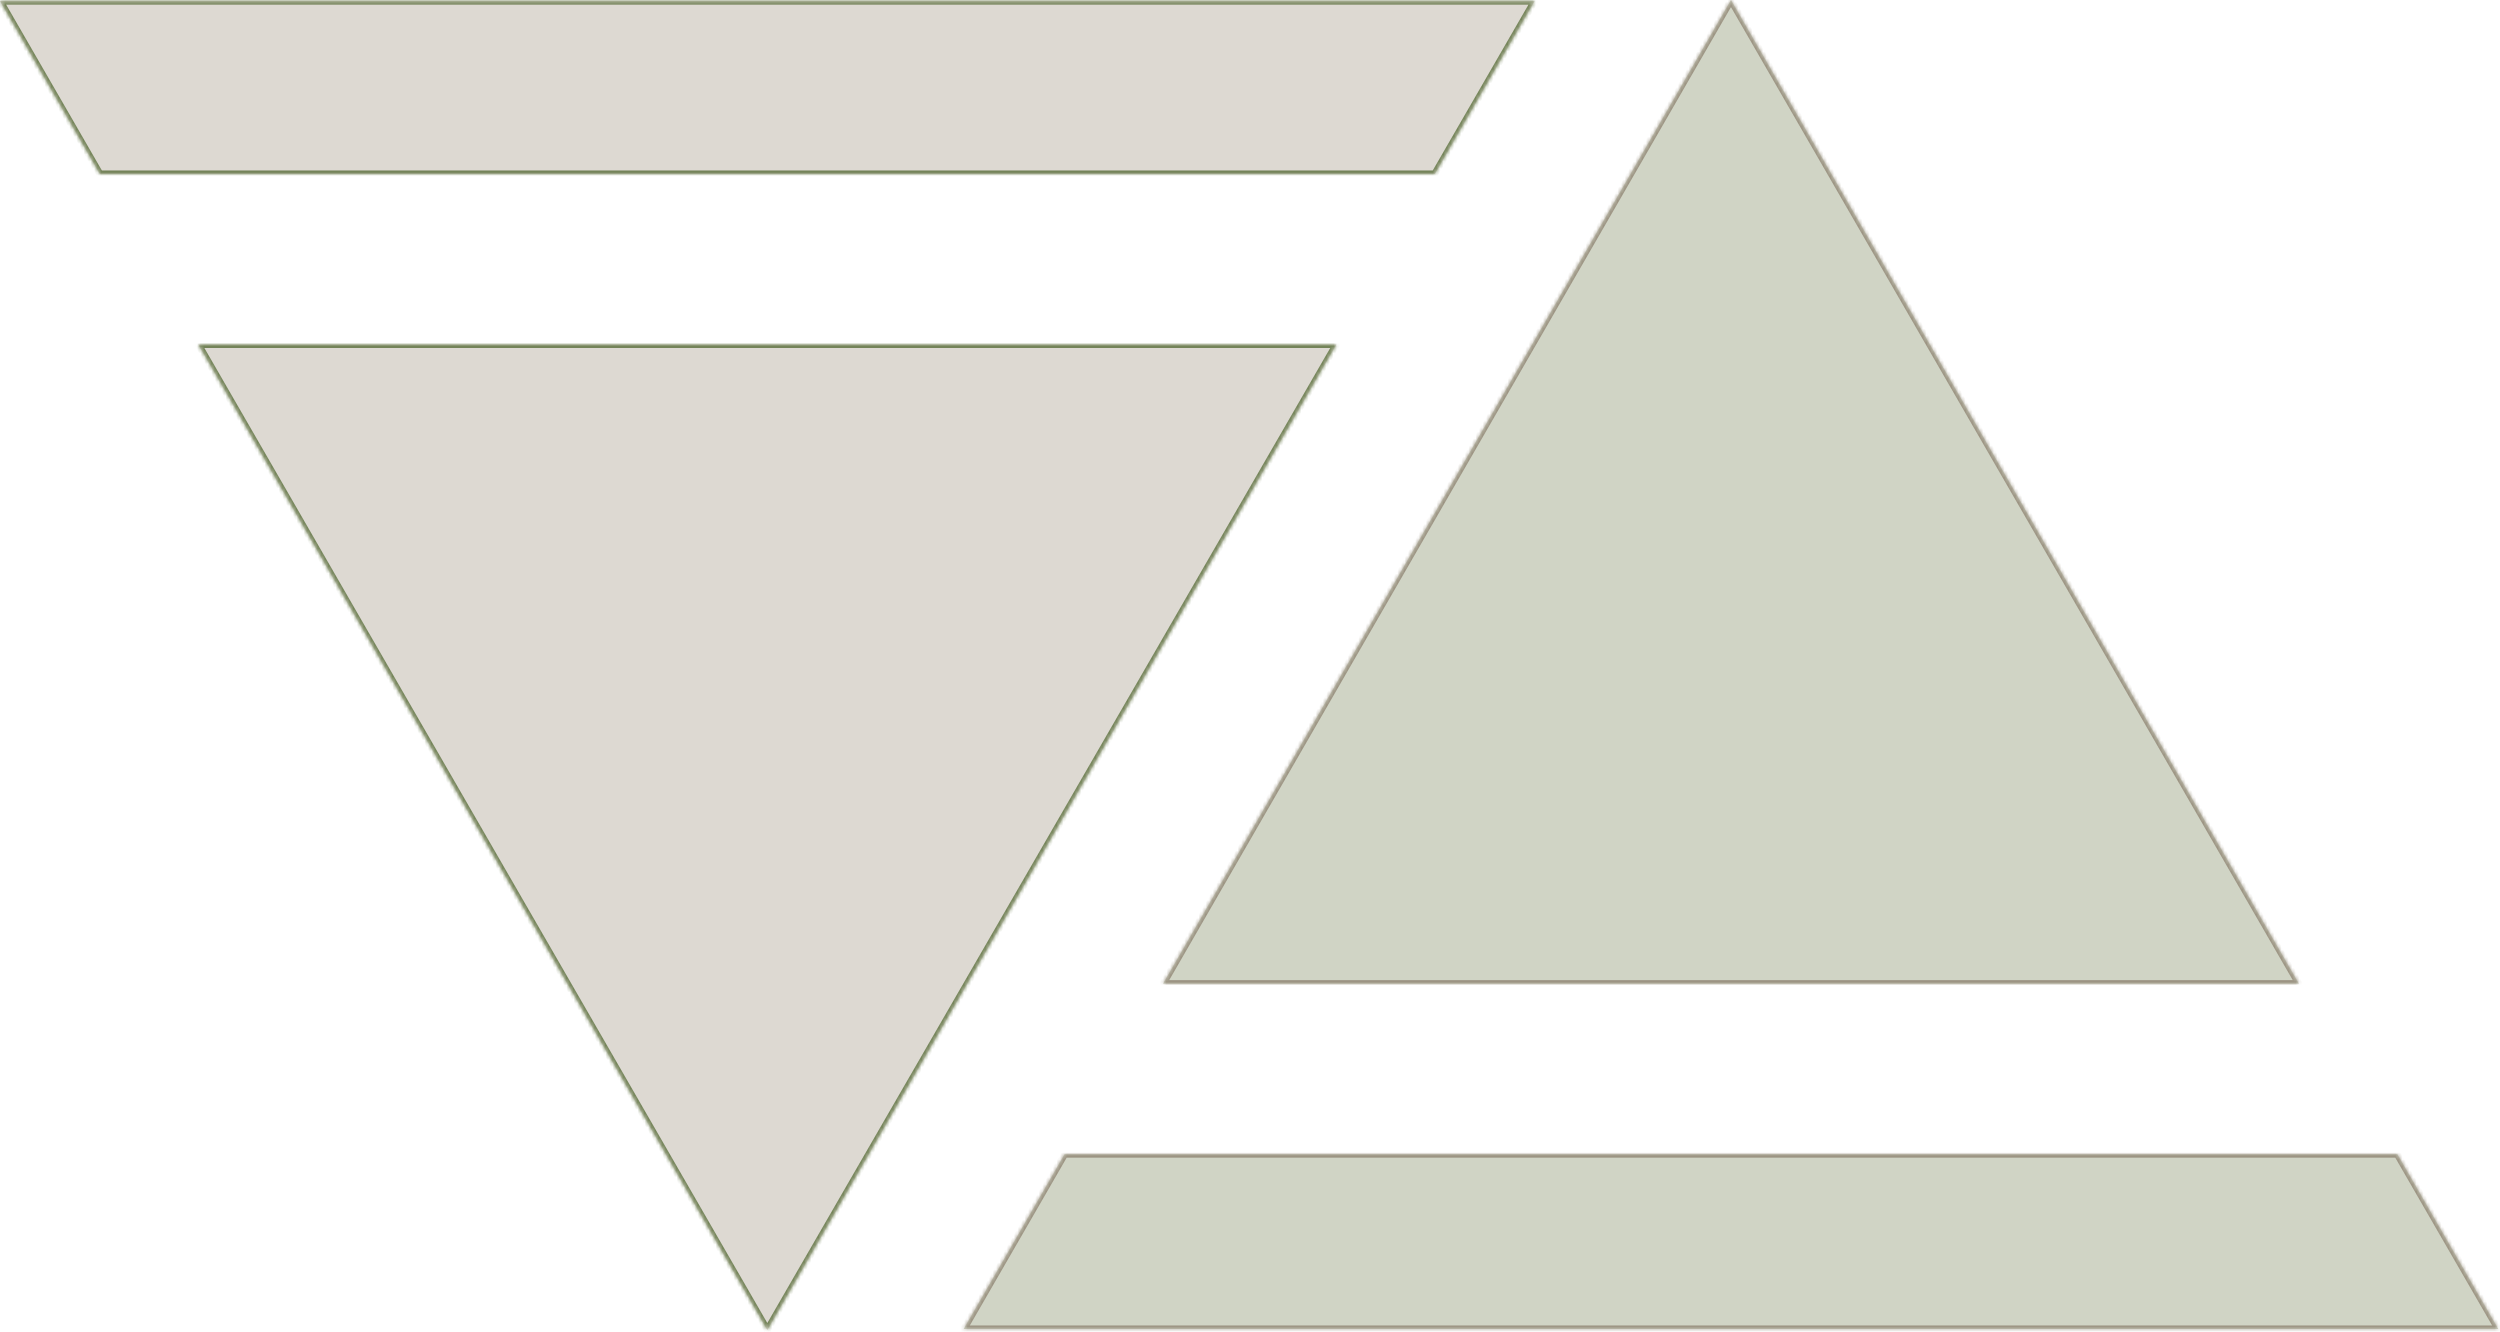 <svg width="704" height="375" viewBox="0 0 704 375" fill="none" xmlns="http://www.w3.org/2000/svg">
<mask id="path-1-inside-1_5_50" fill="white">
<path fill-rule="evenodd" clip-rule="evenodd" d="M55.822 97L216.073 374.564L376.325 97H55.822ZM28.109 49H404.038L432.147 0.314H0L28.109 49Z"/>
</mask>
<path fill-rule="evenodd" clip-rule="evenodd" d="M55.822 97L216.073 374.564L376.325 97H55.822ZM28.109 49H404.038L432.147 0.314H0L28.109 49Z" fill="#DDD9D2"/>
<path d="M216.073 374.564L215.207 375.064L216.073 376.564L216.939 375.064L216.073 374.564ZM55.822 97V96H54.09L54.956 97.5L55.822 97ZM376.325 97L377.191 97.5L378.057 96H376.325V97ZM28.109 49L27.243 49.5L27.531 50H28.109V49ZM404.038 49V50H404.615L404.904 49.5L404.038 49ZM432.147 0.314L433.013 0.814L433.879 -0.686H432.147V0.314ZM0 0.314V-0.686H-1.732L-0.866 0.814L0 0.314ZM216.939 374.064L56.688 96.5L54.956 97.5L215.207 375.064L216.939 374.064ZM375.459 96.5L215.207 374.064L216.939 375.064L377.191 97.5L375.459 96.5ZM376.325 96H55.822V98H376.325V96ZM28.109 50H404.038V48H28.109V50ZM431.281 -0.186L403.172 48.5L404.904 49.5L433.013 0.814L431.281 -0.186ZM0 1.314H432.147V-0.686H0V1.314ZM28.975 48.5L0.866 -0.186L-0.866 0.814L27.243 49.5L28.975 48.5Z" fill="#748459" mask="url(#path-1-inside-1_5_50)"/>
<mask id="path-3-inside-2_5_50" fill="white">
<path fill-rule="evenodd" clip-rule="evenodd" d="M647.368 277L487.442 0L327.516 277H647.368ZM675.081 325H299.803L271.369 374.25H703.515L675.081 325Z"/>
</mask>
<path fill-rule="evenodd" clip-rule="evenodd" d="M647.368 277L487.442 0L327.516 277H647.368ZM675.081 325H299.803L271.369 374.25H703.515L675.081 325Z" fill="#D0D4C5"/>
<path d="M487.442 0L488.308 -0.5L487.442 -2L486.576 -0.5L487.442 0ZM647.368 277V278H649.1L648.234 276.5L647.368 277ZM327.516 277L326.65 276.5L325.784 278H327.516V277ZM675.081 325L675.947 324.5L675.658 324H675.081V325ZM299.803 325V324H299.226L298.937 324.5L299.803 325ZM271.369 374.25L270.503 373.75L269.636 375.25H271.369V374.25ZM703.515 374.25V375.25H705.247L704.381 373.75L703.515 374.25ZM486.576 0.5L646.502 277.5L648.234 276.5L488.308 -0.5L486.576 0.5ZM328.382 277.5L488.308 0.5L486.576 -0.5L326.65 276.5L328.382 277.5ZM327.516 278H647.368V276H327.516V278ZM675.081 324H299.803V326H675.081V324ZM272.235 374.75L300.669 325.5L298.937 324.5L270.503 373.75L272.235 374.75ZM703.515 373.25H271.369V375.25H703.515V373.25ZM674.215 325.5L702.649 374.75L704.381 373.75L675.947 324.5L674.215 325.5Z" fill="#9C9483" mask="url(#path-3-inside-2_5_50)"/>
</svg>
